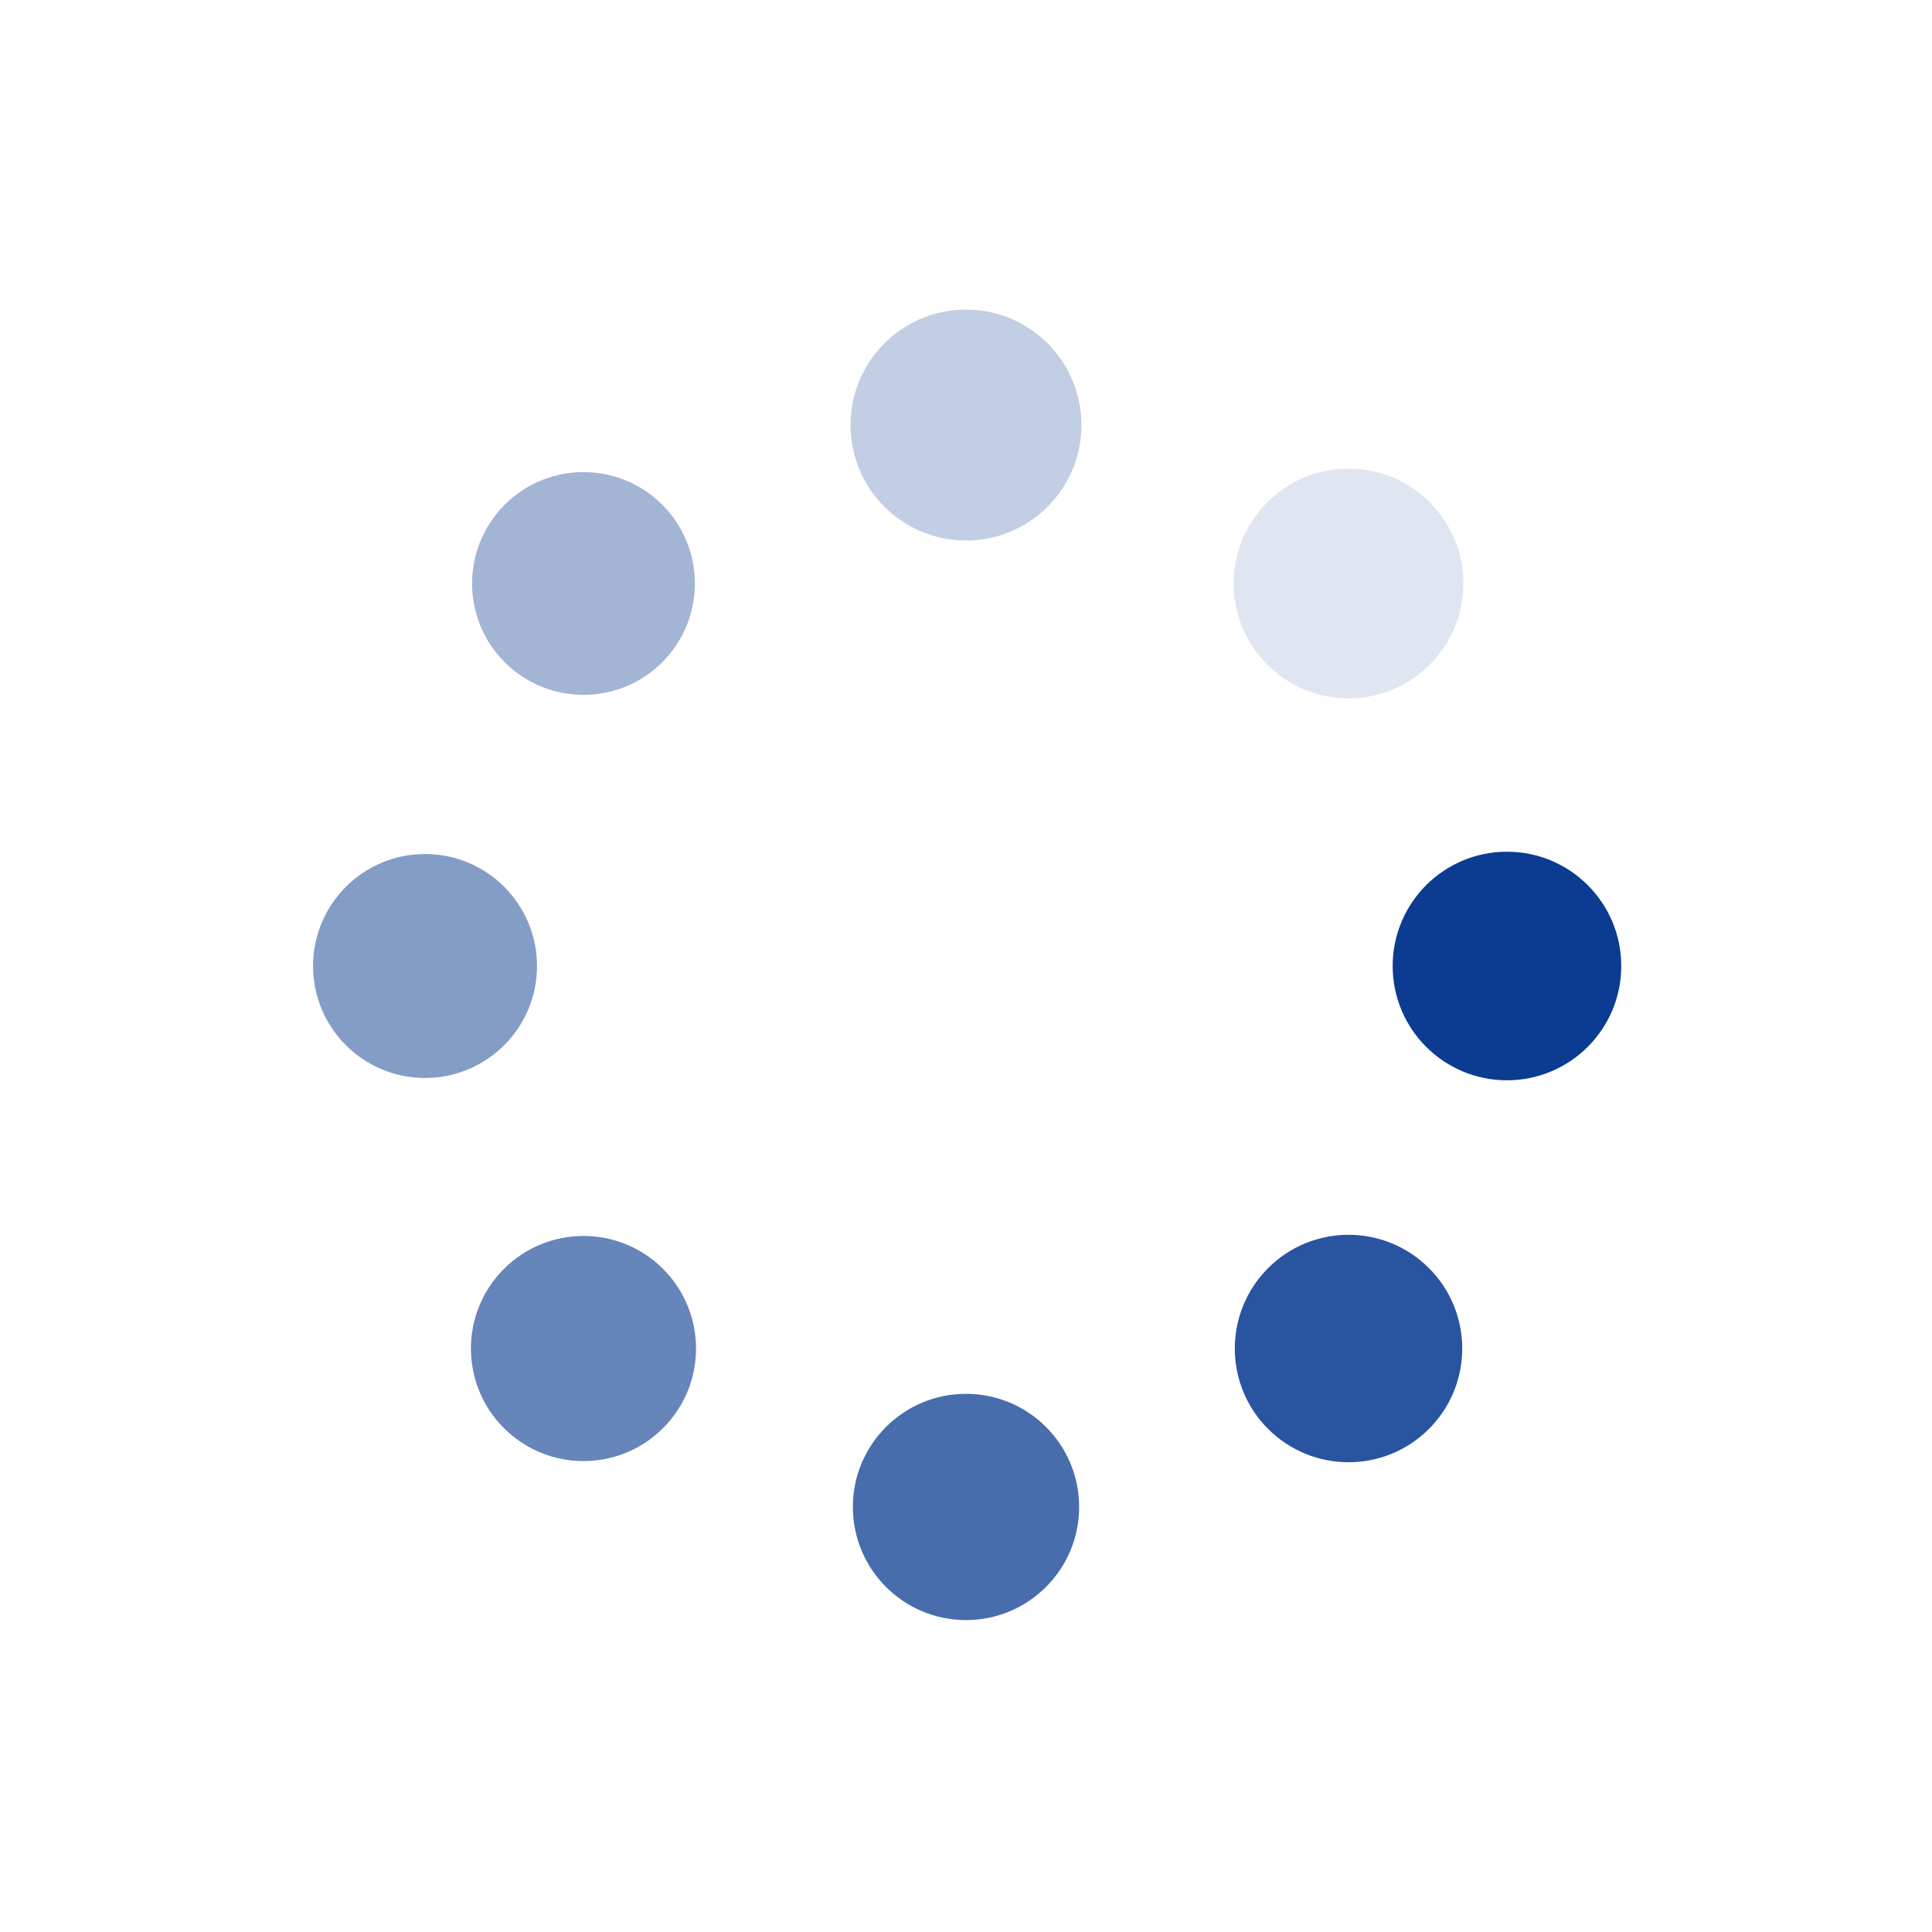<?xml version="1.0" encoding="utf-8"?>
<svg xmlns="http://www.w3.org/2000/svg" xmlns:xlink="http://www.w3.org/1999/xlink" style="margin: auto; background: rgb(255, 255, 255); display: block; shape-rendering: auto;" width="200px" height="200px" viewBox="0 0 100 100" preserveAspectRatio="xMidYMid">
<g transform="translate(78,50)">
<g transform="rotate(0)">
<circle cx="0" cy="0" r="6" fill="#0b3c91" fill-opacity="1" transform="scale(0.986 0.986)">
  <animateTransform attributeName="transform" type="scale" begin="-0.875s" values="0.96 0.96;1 1" keyTimes="0;1" dur="1s" repeatCount="indefinite"></animateTransform>
  <animate attributeName="fill-opacity" keyTimes="0;1" dur="1s" repeatCount="indefinite" values="1;0" begin="-0.875s"></animate>
</circle>
</g>
</g><g transform="translate(69.799,69.799)">
<g transform="rotate(45)">
<circle cx="0" cy="0" r="6" fill="#0b3c91" fill-opacity="0.875" transform="scale(0.981 0.981)">
  <animateTransform attributeName="transform" type="scale" begin="-0.75s" values="0.96 0.96;1 1" keyTimes="0;1" dur="1s" repeatCount="indefinite"></animateTransform>
  <animate attributeName="fill-opacity" keyTimes="0;1" dur="1s" repeatCount="indefinite" values="1;0" begin="-0.75s"></animate>
</circle>
</g>
</g><g transform="translate(50,78)">
<g transform="rotate(90)">
<circle cx="0" cy="0" r="6" fill="#0b3c91" fill-opacity="0.75" transform="scale(0.976 0.976)">
  <animateTransform attributeName="transform" type="scale" begin="-0.625s" values="0.96 0.96;1 1" keyTimes="0;1" dur="1s" repeatCount="indefinite"></animateTransform>
  <animate attributeName="fill-opacity" keyTimes="0;1" dur="1s" repeatCount="indefinite" values="1;0" begin="-0.625s"></animate>
</circle>
</g>
</g><g transform="translate(30.201,69.799)">
<g transform="rotate(135)">
<circle cx="0" cy="0" r="6" fill="#0b3c91" fill-opacity="0.625" transform="scale(0.971 0.971)">
  <animateTransform attributeName="transform" type="scale" begin="-0.5s" values="0.96 0.96;1 1" keyTimes="0;1" dur="1s" repeatCount="indefinite"></animateTransform>
  <animate attributeName="fill-opacity" keyTimes="0;1" dur="1s" repeatCount="indefinite" values="1;0" begin="-0.5s"></animate>
</circle>
</g>
</g><g transform="translate(22,50)">
<g transform="rotate(180)">
<circle cx="0" cy="0" r="6" fill="#0b3c91" fill-opacity="0.5" transform="scale(0.966 0.966)">
  <animateTransform attributeName="transform" type="scale" begin="-0.375s" values="0.96 0.96;1 1" keyTimes="0;1" dur="1s" repeatCount="indefinite"></animateTransform>
  <animate attributeName="fill-opacity" keyTimes="0;1" dur="1s" repeatCount="indefinite" values="1;0" begin="-0.375s"></animate>
</circle>
</g>
</g><g transform="translate(30.201,30.201)">
<g transform="rotate(225)">
<circle cx="0" cy="0" r="6" fill="#0b3c91" fill-opacity="0.375" transform="scale(0.961 0.961)">
  <animateTransform attributeName="transform" type="scale" begin="-0.25s" values="0.96 0.96;1 1" keyTimes="0;1" dur="1s" repeatCount="indefinite"></animateTransform>
  <animate attributeName="fill-opacity" keyTimes="0;1" dur="1s" repeatCount="indefinite" values="1;0" begin="-0.25s"></animate>
</circle>
</g>
</g><g transform="translate(50,22)">
<g transform="rotate(270)">
<circle cx="0" cy="0" r="6" fill="#0b3c91" fill-opacity="0.25" transform="scale(0.996 0.996)">
  <animateTransform attributeName="transform" type="scale" begin="-0.125s" values="0.96 0.96;1 1" keyTimes="0;1" dur="1s" repeatCount="indefinite"></animateTransform>
  <animate attributeName="fill-opacity" keyTimes="0;1" dur="1s" repeatCount="indefinite" values="1;0" begin="-0.125s"></animate>
</circle>
</g>
</g><g transform="translate(69.799,30.201)">
<g transform="rotate(315)">
<circle cx="0" cy="0" r="6" fill="#0b3c91" fill-opacity="0.125" transform="scale(0.991 0.991)">
  <animateTransform attributeName="transform" type="scale" begin="0s" values="0.96 0.96;1 1" keyTimes="0;1" dur="1s" repeatCount="indefinite"></animateTransform>
  <animate attributeName="fill-opacity" keyTimes="0;1" dur="1s" repeatCount="indefinite" values="1;0" begin="0s"></animate>
</circle>
</g>
</g>
<!-- [ldio] generated by https://loading.io/ --></svg>